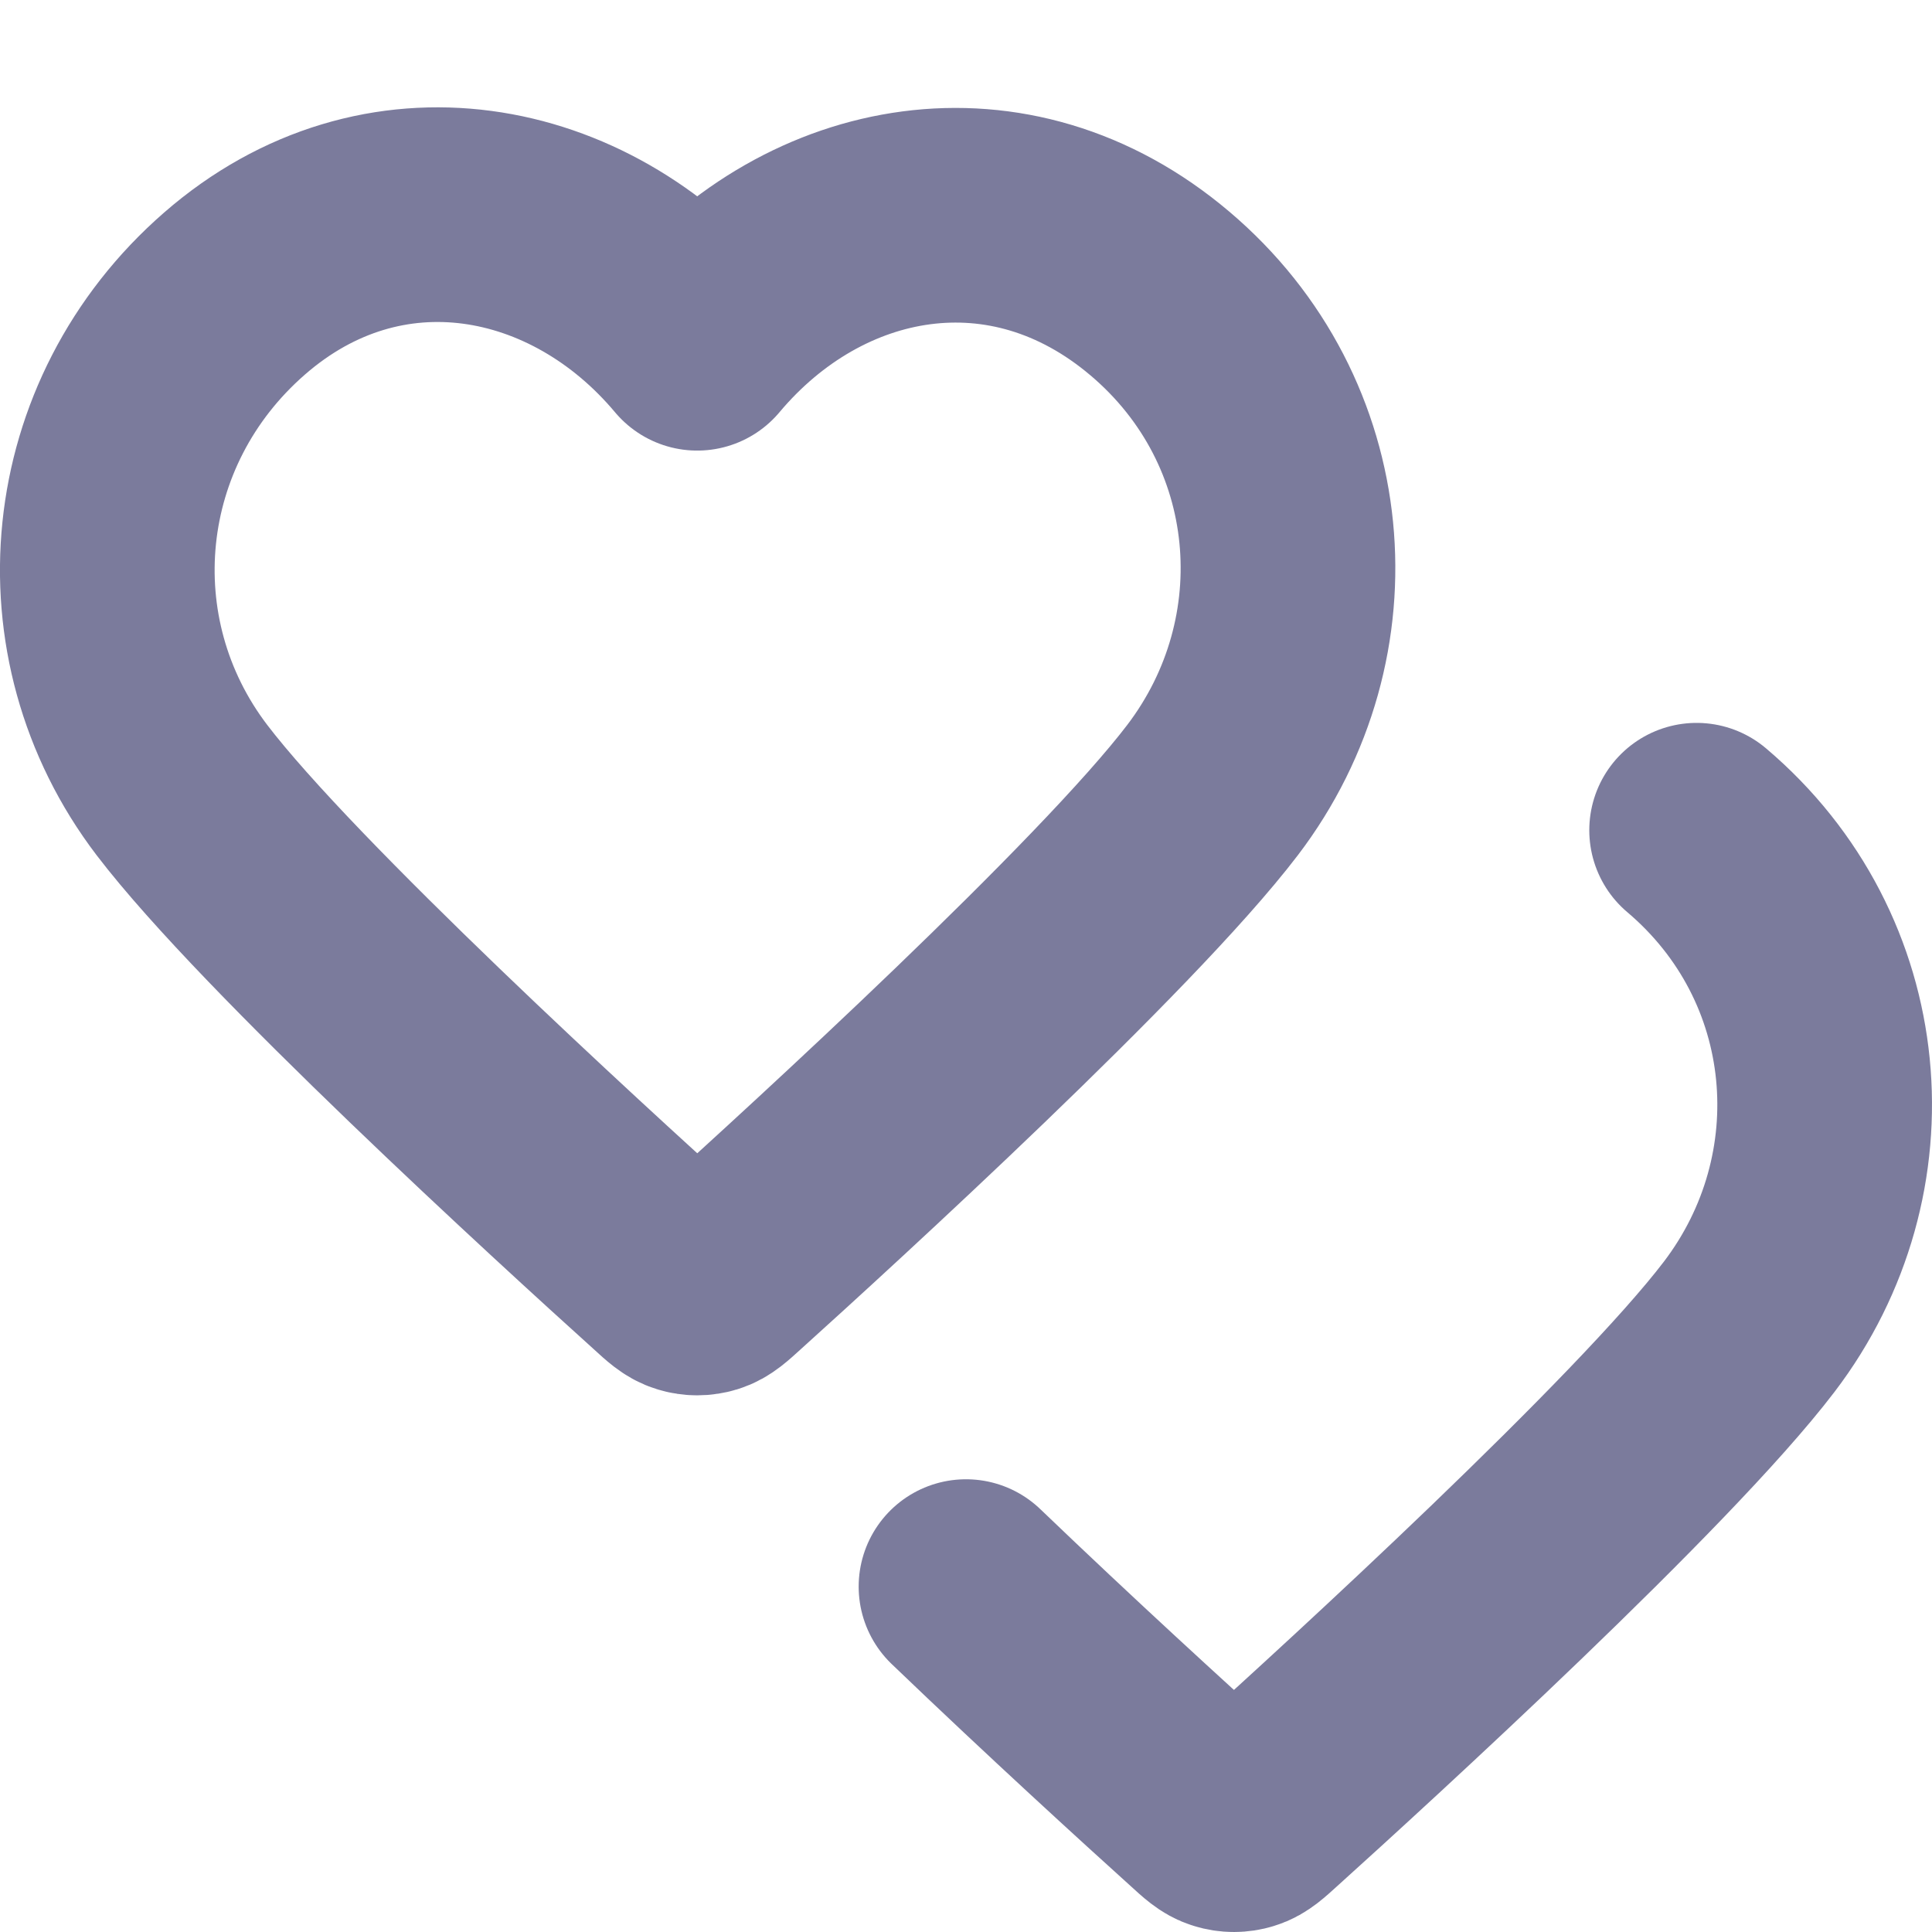 <svg width="18" height="18" viewBox="0 0 18 18" fill="none" xmlns="http://www.w3.org/2000/svg">
<path d="M15.807 7.735C17.209 8.922 17.379 10.941 16.297 12.361C15.398 13.541 12.675 16.03 11.783 16.835C11.683 16.926 11.633 16.971 11.575 16.988C11.524 17.004 11.468 17.004 11.418 16.988C11.359 16.971 11.309 16.926 11.21 16.835C10.771 16.439 9.89 15.636 9 14.782M6.496 3.198C5.397 1.887 3.563 1.534 2.185 2.735C0.807 3.935 0.613 5.941 1.695 7.361C2.595 8.541 5.317 11.03 6.21 11.835C6.309 11.926 6.359 11.971 6.418 11.988C6.468 12.004 6.524 12.004 6.575 11.988C6.633 11.971 6.683 11.926 6.783 11.835C7.675 11.03 10.398 8.541 11.297 7.361C12.379 5.941 12.209 3.922 10.807 2.735C9.406 1.547 7.596 1.887 6.496 3.198Z" stroke="#7B7B9C" stroke-width="2" stroke-linecap="round" stroke-linejoin="round"/>
</svg>
